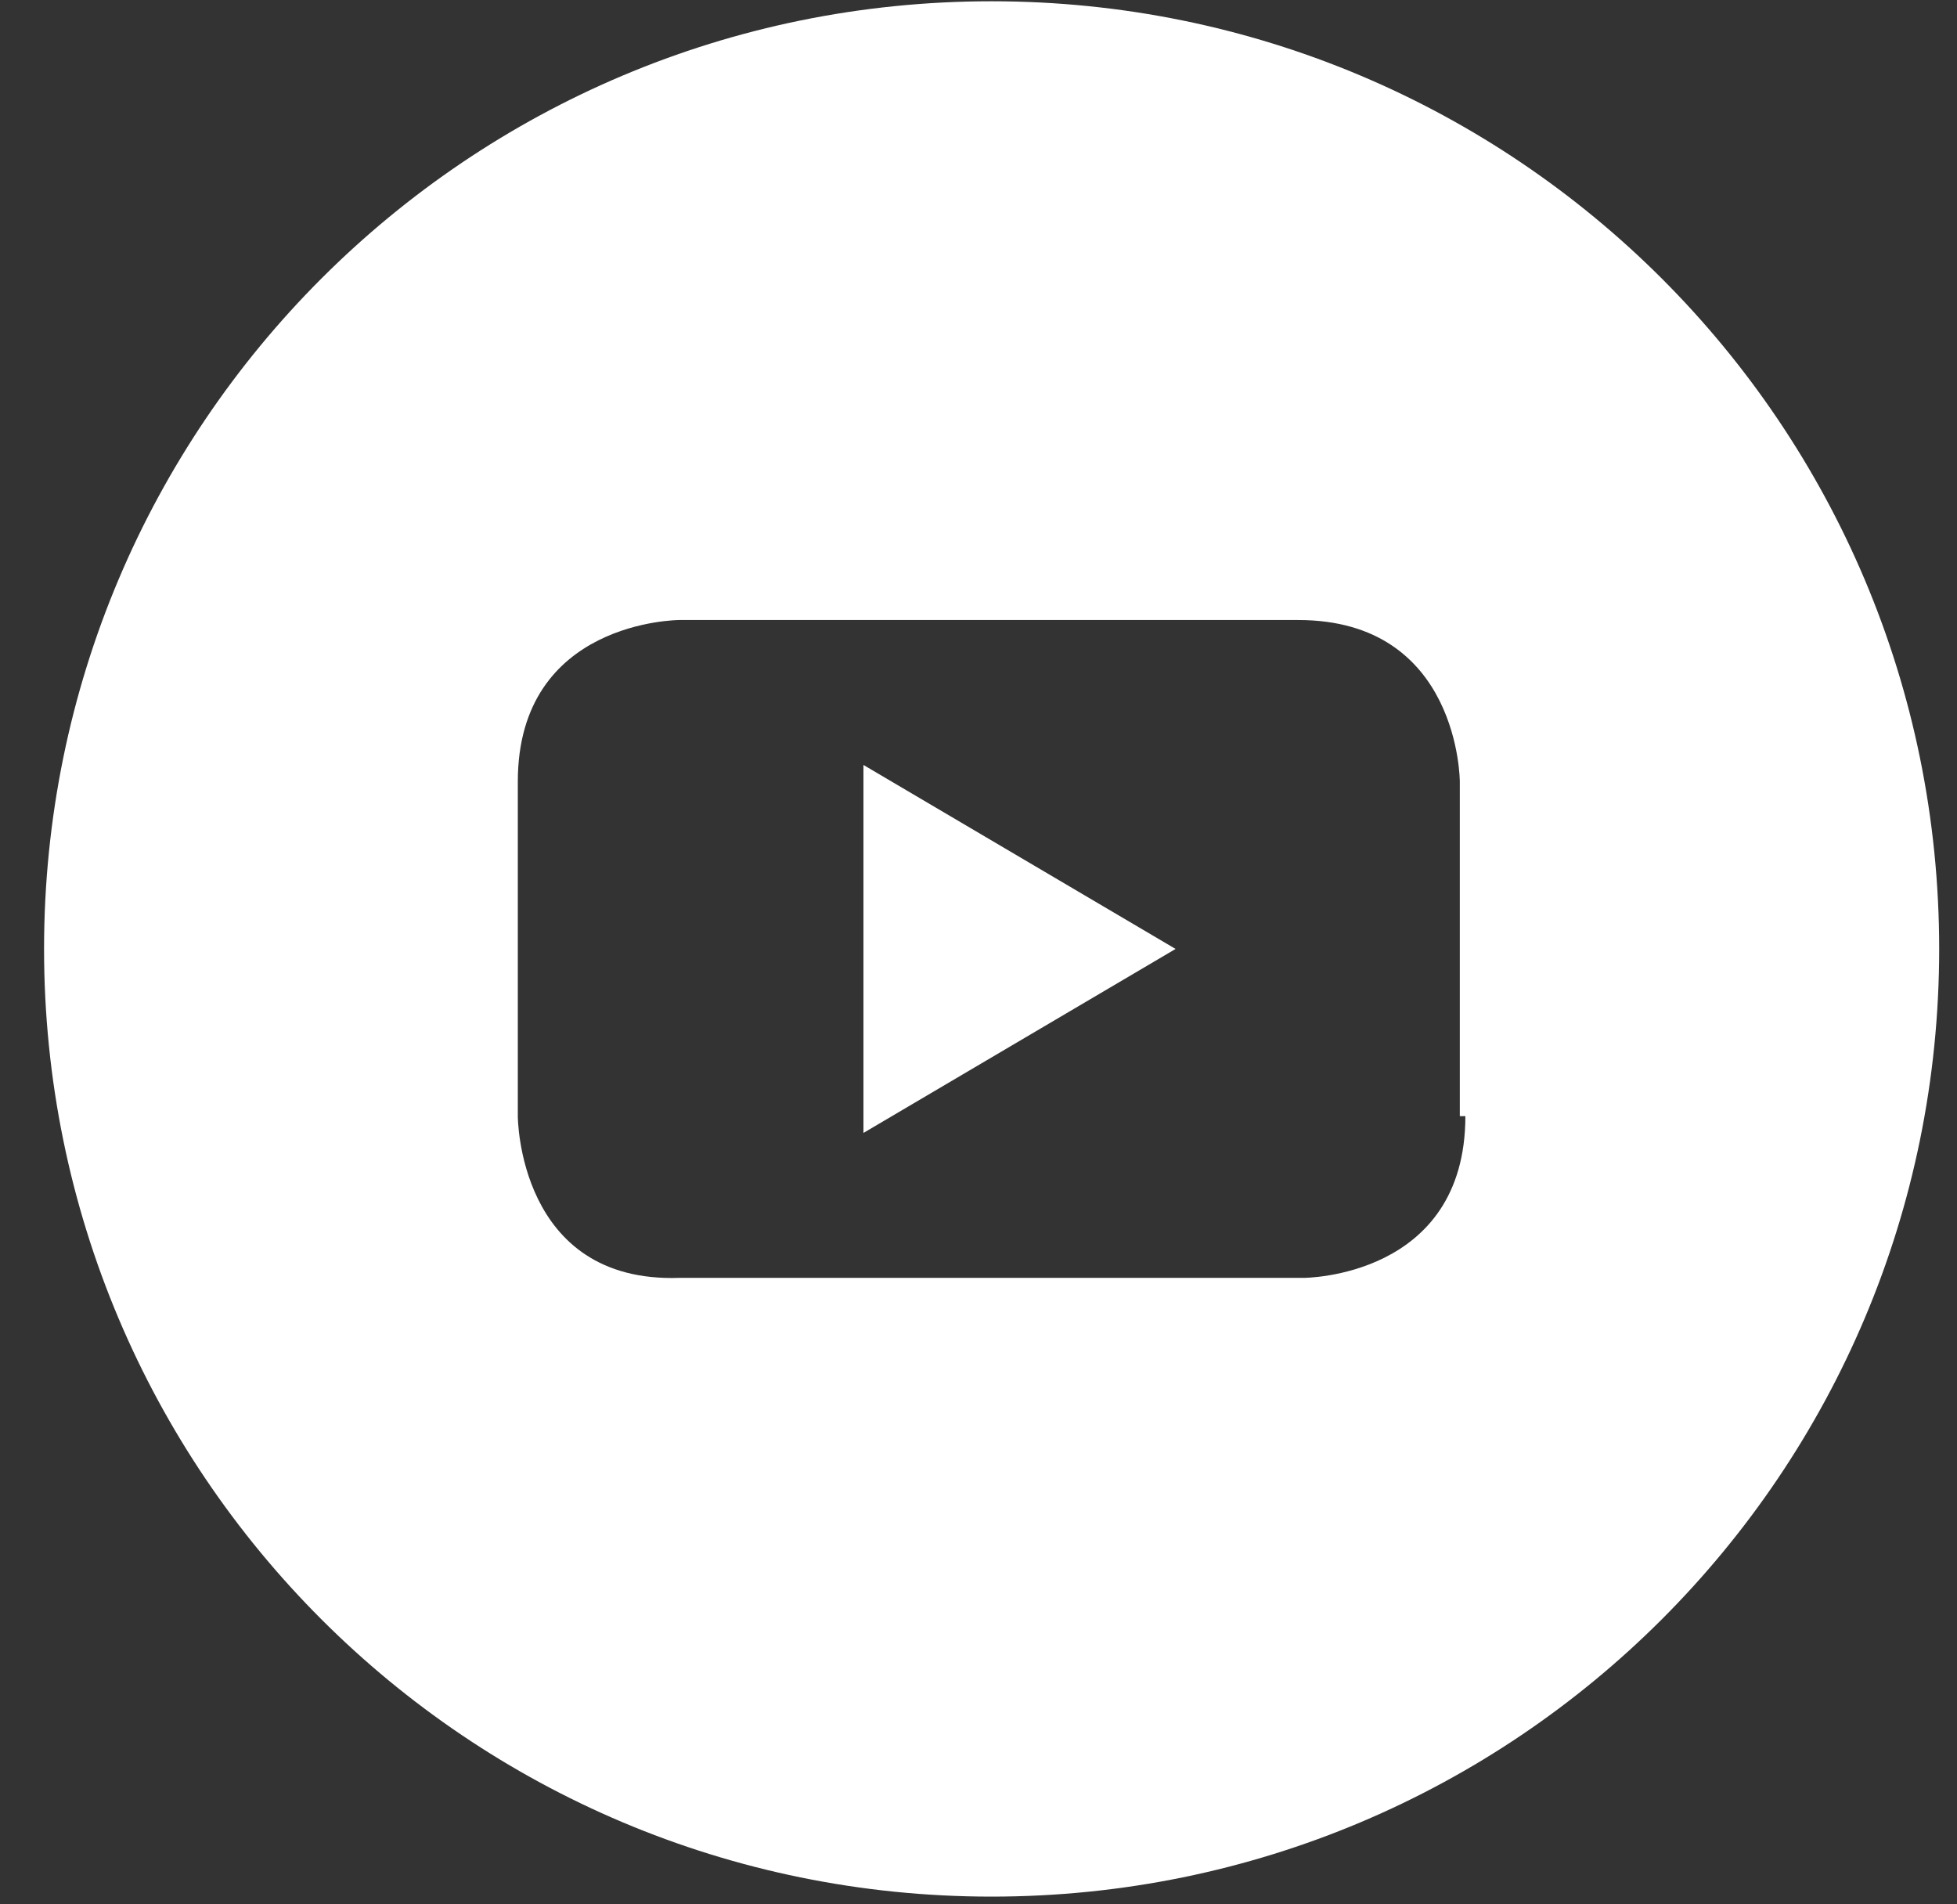 <svg width="37" height="36" viewBox="0 0 37 36" fill="none" xmlns="http://www.w3.org/2000/svg">
<rect x="0" y="0" width="37" height="36" fill="#333333" stroke="none"/>
<g clip-path="url(#clip0_1_799)">
<g clip-path="url(#clip1_1_799)">
<g clip-path="url(#clip2_1_799)">
<path d="M16.325 21.417L22.226 17.939L16.325 14.461V21.417Z" fill="white"/>
<path d="M18.747 0.024C8.842 0.024 0.833 8.033 0.833 17.939C0.833 27.845 8.842 35.854 18.747 35.854C28.654 35.854 36.663 27.845 36.663 17.939C36.663 8.033 28.654 0.024 18.747 0.024ZM27.705 21.1C27.705 24.157 24.649 24.157 24.649 24.157H12.846C9.79 24.262 9.79 21.1 9.79 21.1V14.777C9.79 11.721 12.846 11.721 12.846 11.721H24.544C27.6 11.721 27.6 14.777 27.6 14.777V21.1H27.705Z" fill="white"/>
</g>
</g>
</g>
<defs>
<clipPath id="clip0_1_799">
<rect width="35.83" height="35.83" fill="white" transform="translate(0.833 0.024)"/>
</clipPath>
<clipPath id="clip1_1_799">
<rect width="35.83" height="35.83" fill="white" transform="translate(0.833 0.024)"/>
</clipPath>
<clipPath id="clip2_1_799">
<rect width="35.83" height="35.83" fill="white" transform="translate(0.833 0.024)"/>
</clipPath>
</defs>
</svg>
